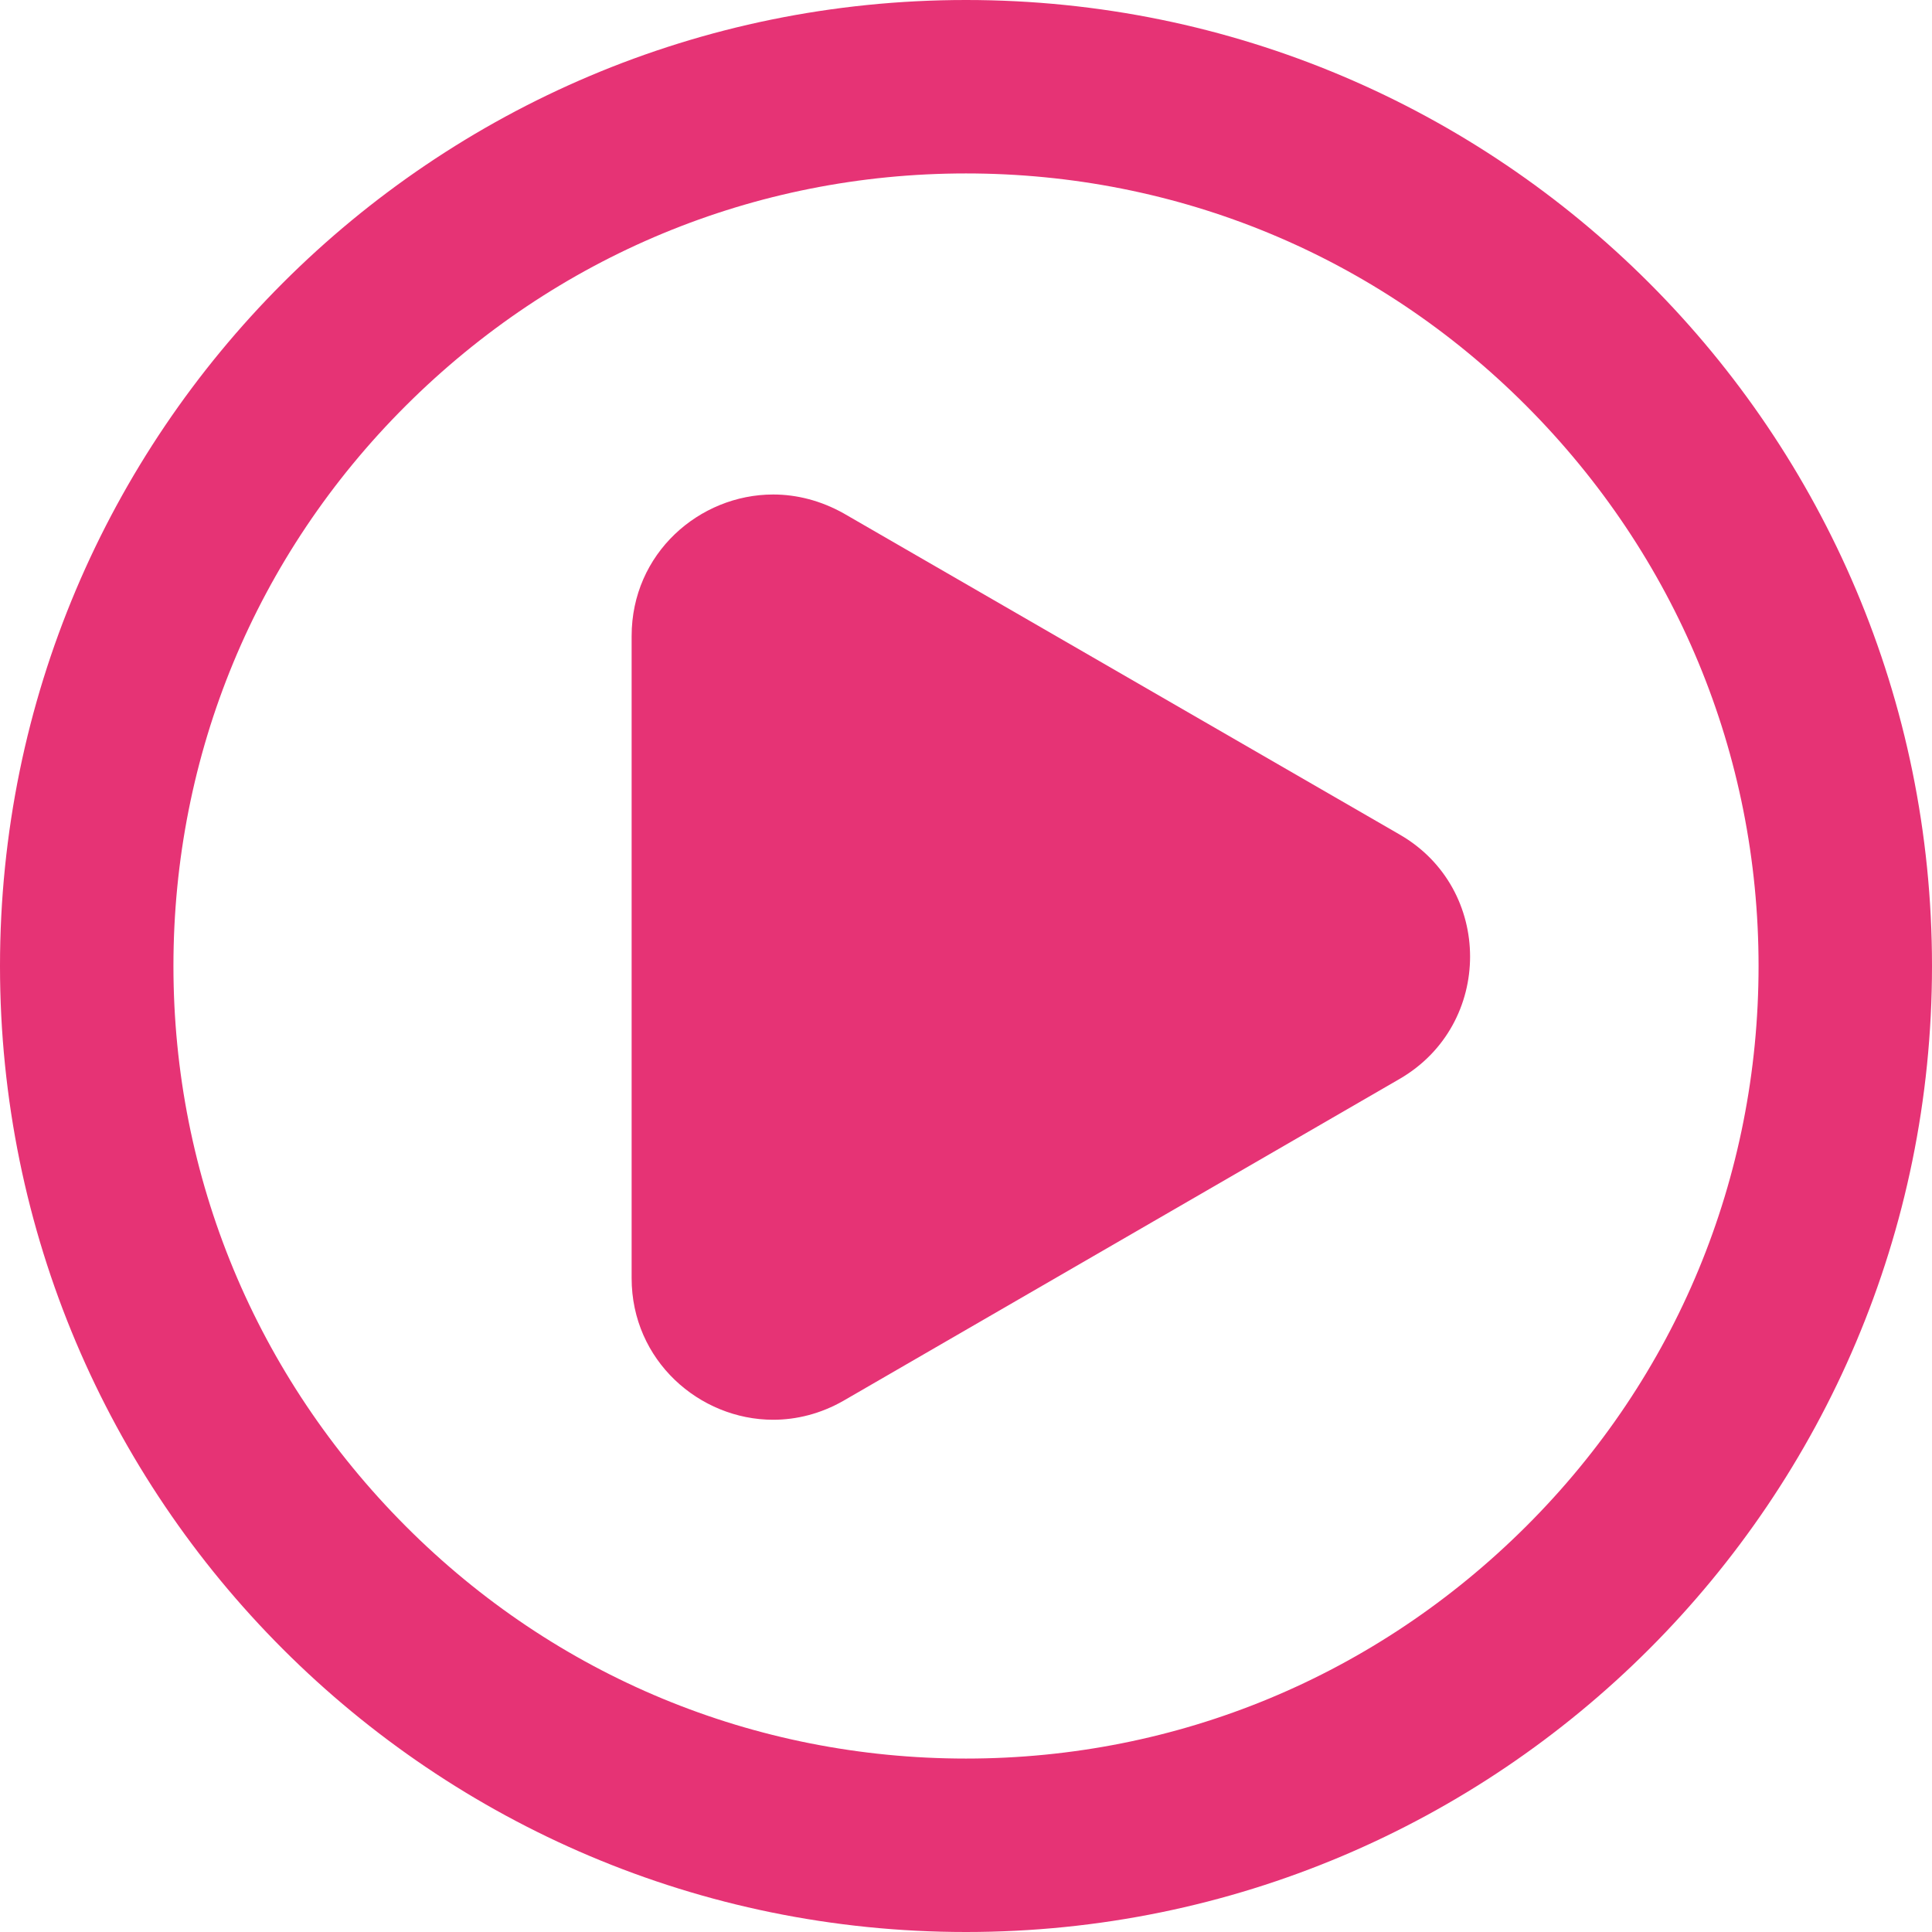 <?xml version="1.0" encoding="utf-8"?>
<!-- Generator: Adobe Illustrator 22.0.1, SVG Export Plug-In . SVG Version: 6.00 Build 0)  -->
<svg version="1.1" id="Layer_1" xmlns="http://www.w3.org/2000/svg" xmlns:xlink="http://www.w3.org/1999/xlink" x="0px" y="0px"
	 viewBox="0 0 479 479" style="enable-background:new 0 0 479 479;" xml:space="preserve">
<style type="text/css">
	.st0{fill:#E63375;}
</style>
<g>
	<path class="st0" d="M239.5,43c52.5,0,101.8,20.4,138.9,57.6S436,187,436,239.5s-20.4,101.8-57.6,138.9S292,436,239.5,436
		s-101.8-20.4-138.9-57.6S43,292,43,239.5s20.4-101.8,57.6-138.9S187,43,239.5,43 M239.5,0C107.2,0,0,107.2,0,239.5
		S107.2,479,239.5,479S479,371.8,479,239.5S371.8,0,239.5,0L239.5,0z"/>
</g>
<g>
	<path class="st0" d="M191.7,330.3c-6.5,0-13.6-5.2-13.6-13.6V157.6c0-8.4,7-13.6,13.6-13.6c2.3,0,4.6,0.6,6.7,1.9l137.8,79.6
		c6.1,3.5,6.8,9.3,6.8,11.7s-0.7,8.2-6.8,11.7l-137.8,79.6C196.3,329.7,194,330.3,191.7,330.3z"/>
	<path class="st0" d="M199.7,171.5l113.8,65.7l-113.8,65.7V171.5 M191.7,122.6c-18.3,0-35.1,14.6-35.1,35.1v159.2
		c0,20.4,16.8,35.1,35.1,35.1c5.8,0,11.8-1.5,17.4-4.7L347,267.5c23.3-13.5,23.3-47.2,0-60.6l-137.8-79.6
		C203.5,124.1,197.5,122.6,191.7,122.6L191.7,122.6z"/>
</g>
</svg>
